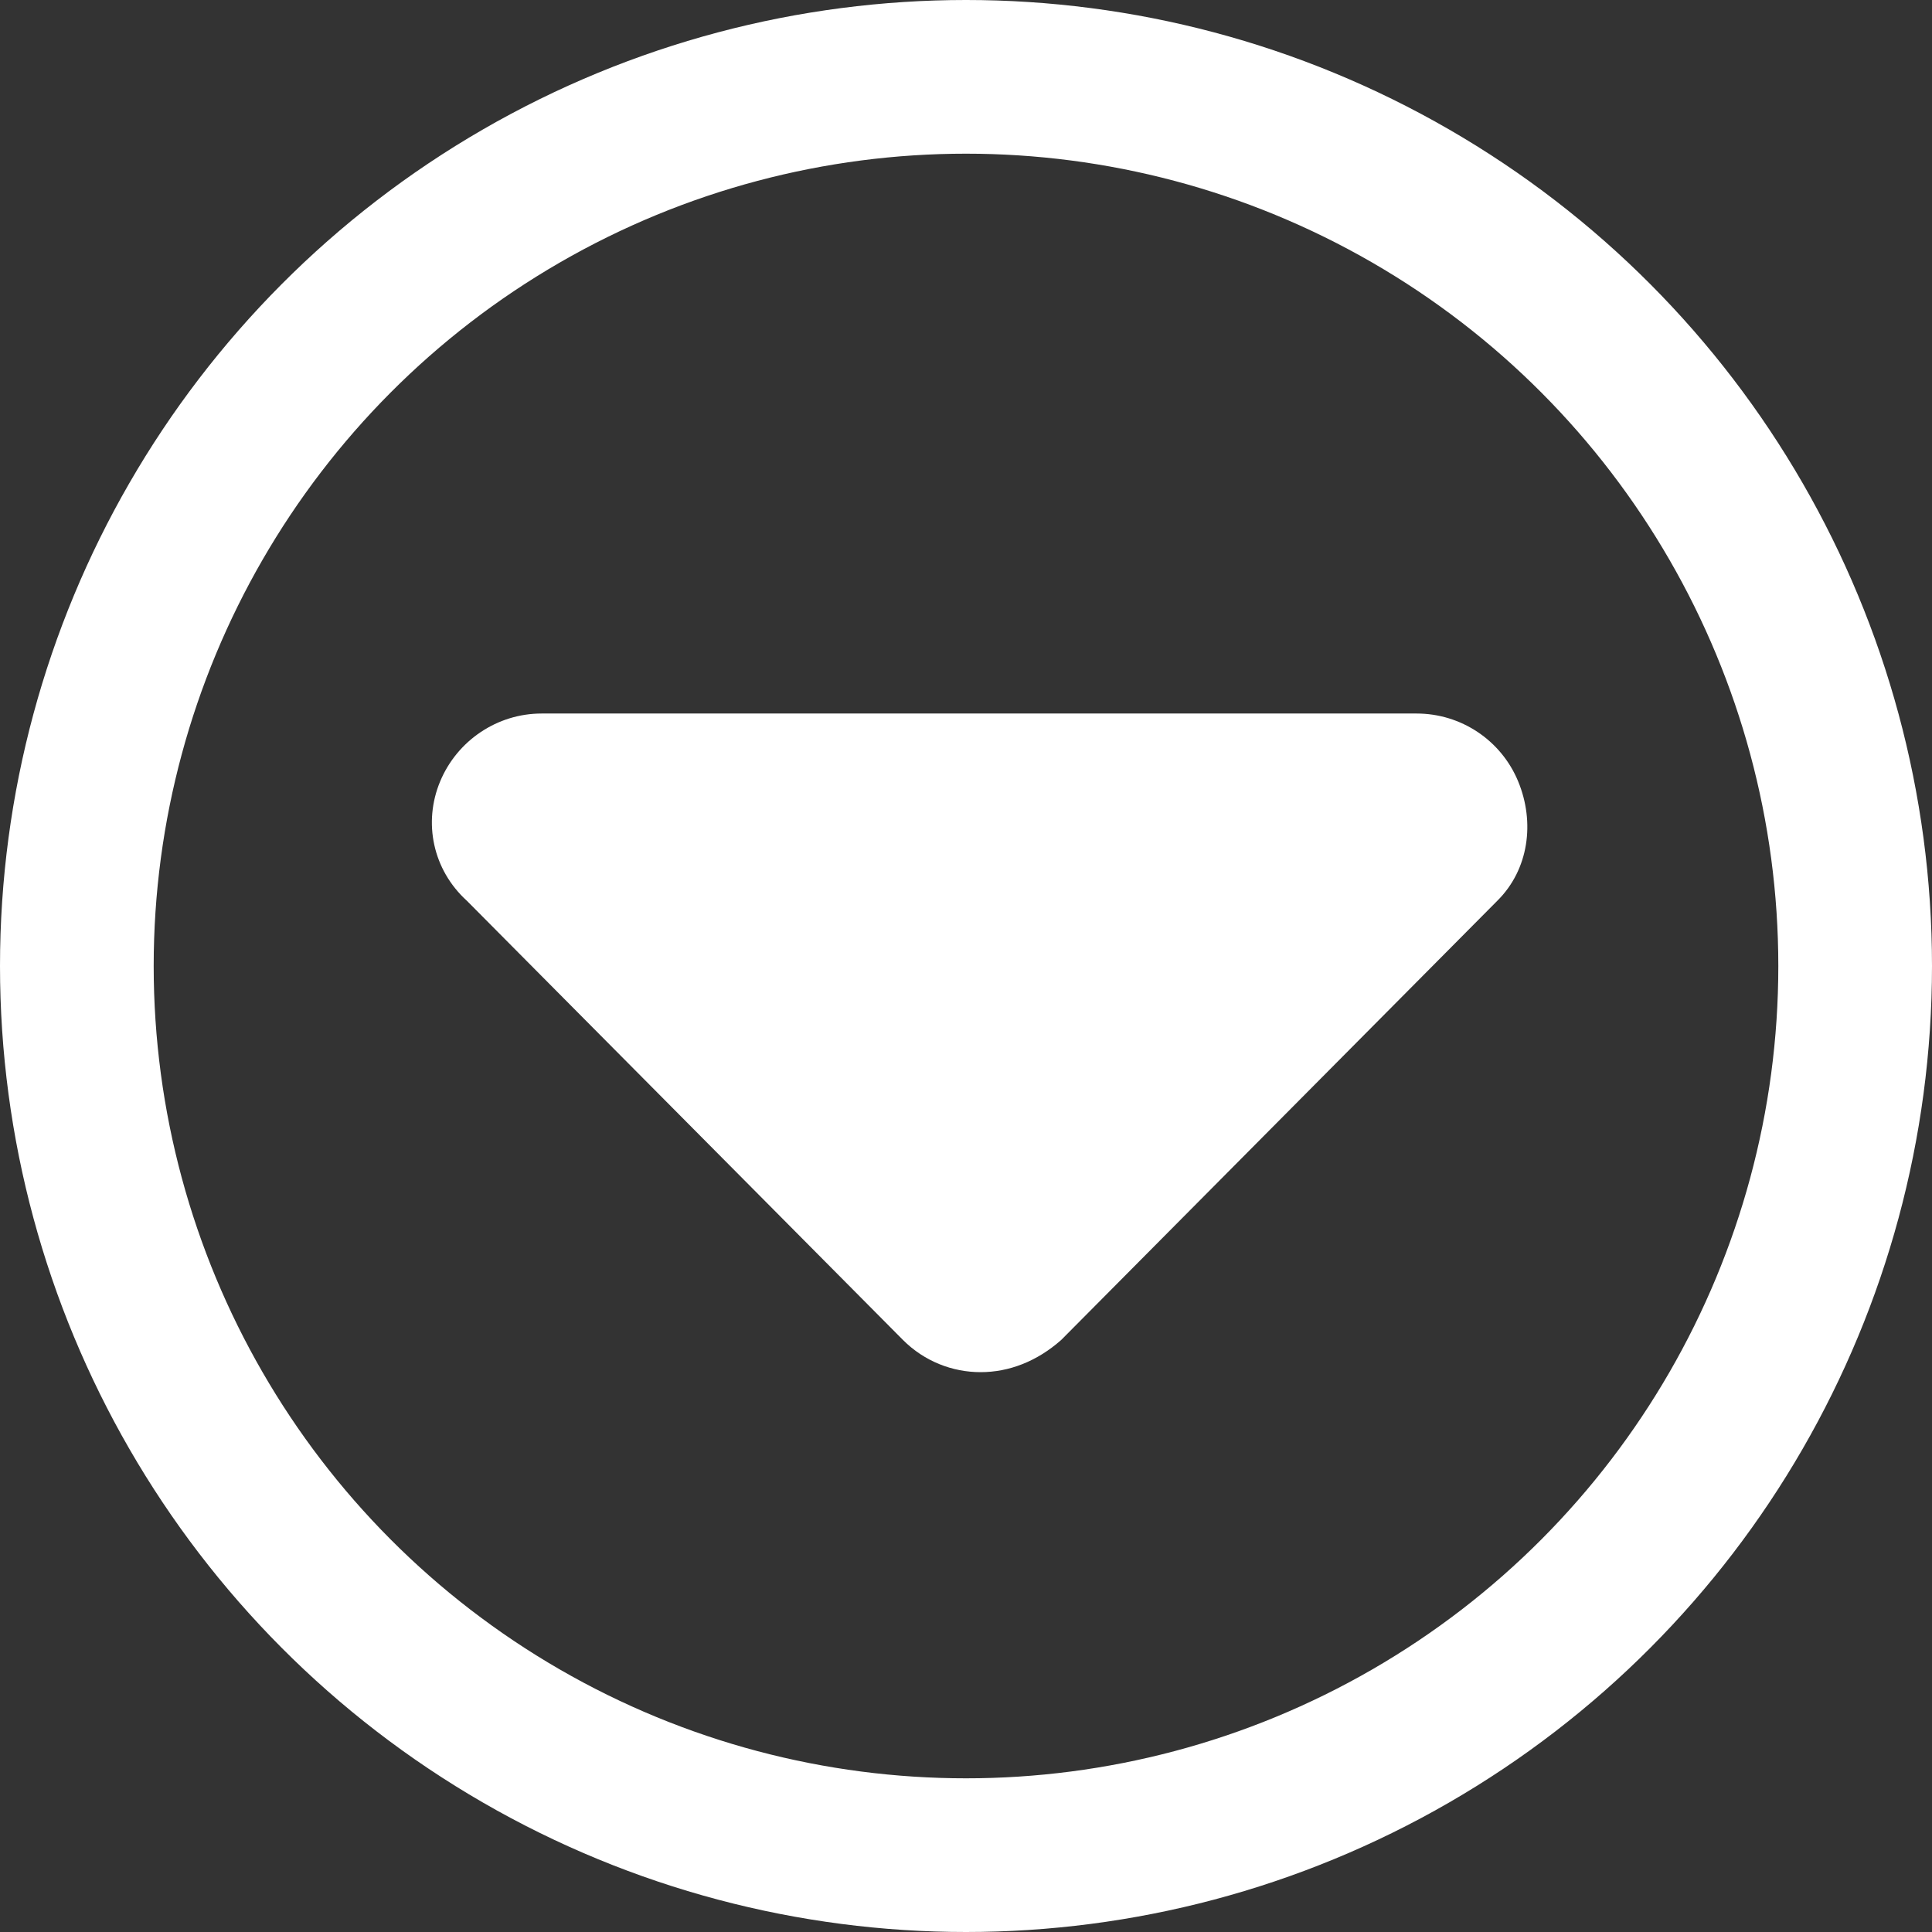 <svg width="176px" height="176px" viewBox="0 0 176 176" version="1.1" xmlns="http://www.w3.org/2000/svg" xmlns:xlink="http://www.w3.org/1999/xlink">
<rect x="0" y="0" width="176" height="176" fill="#333333" stroke="none"/>
<g transform="translate(0, -1)">
<circle stroke="#FFFFFF" stroke-width="14" fill="transparent" cx="88" cy="89" r="81"></circle>
<path d="M136.396,83.063 L96.677,123.063 C94.458,125.031 91.896,126 89.333,126 C86.771,126 84.215,125.023 82.261,123.07 L42.543,83.07 C39.403,80.219 38.547,75.906 40.095,72.188 C41.643,68.469 45.293,66 49.333,66 L129.052,66 C133.096,66 136.746,68.432 138.296,72.172 C139.846,75.912 139.271,80.219 136.396,83.063 L136.396,83.063 Z" fill="#ffffff" fill-rule="nonzero"></path>
</g>
</svg>